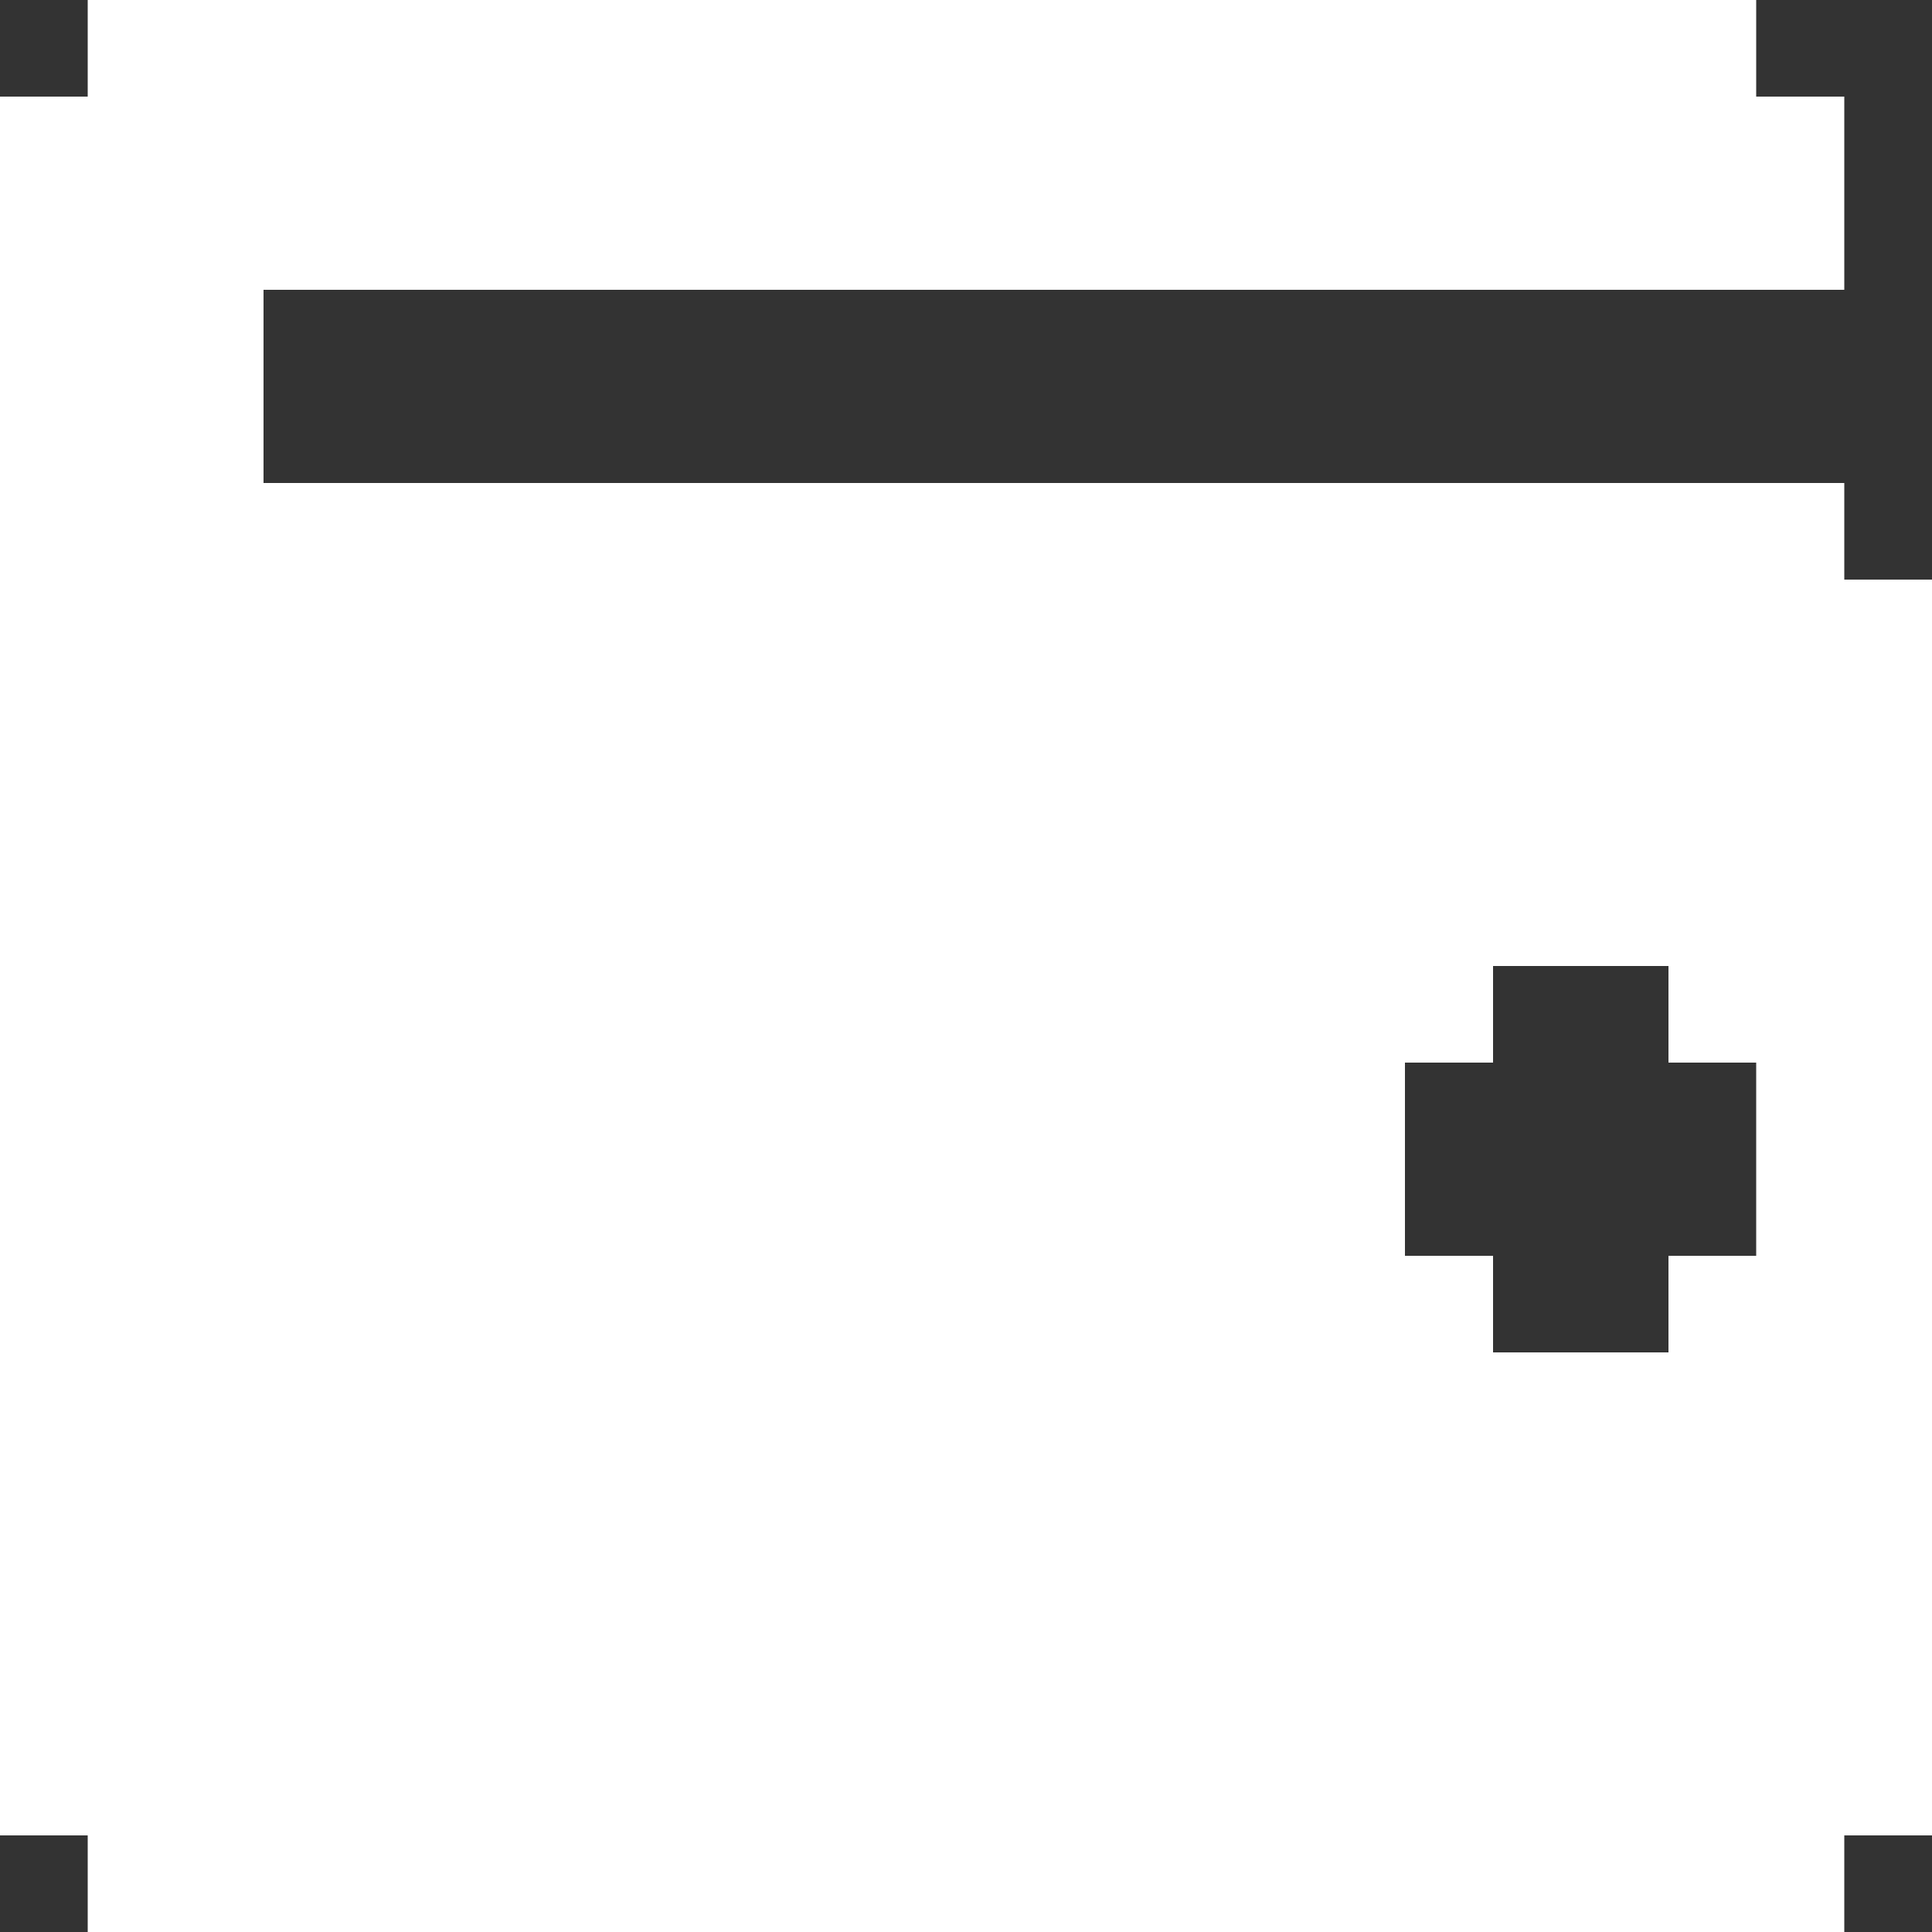 <svg width="5" height="5" viewBox="0 0 5 5" fill="none" xmlns="http://www.w3.org/2000/svg">
<rect x="0" y="0" width="5" height="5" fill="#333333" stroke="none"/>
<path d="M4.773 1.5V1.25H0.682V0.75H4.773V0.25H4.545V0H0.227V0.25H0V4.75H0.227V5H4.773V4.75H5V1.5H4.773ZM4.545 3.25H4.318V3.5H3.864V3.25H3.636V2.75H3.864V2.5H4.318V2.75H4.545V3.25Z" fill="white"/>
</svg>
